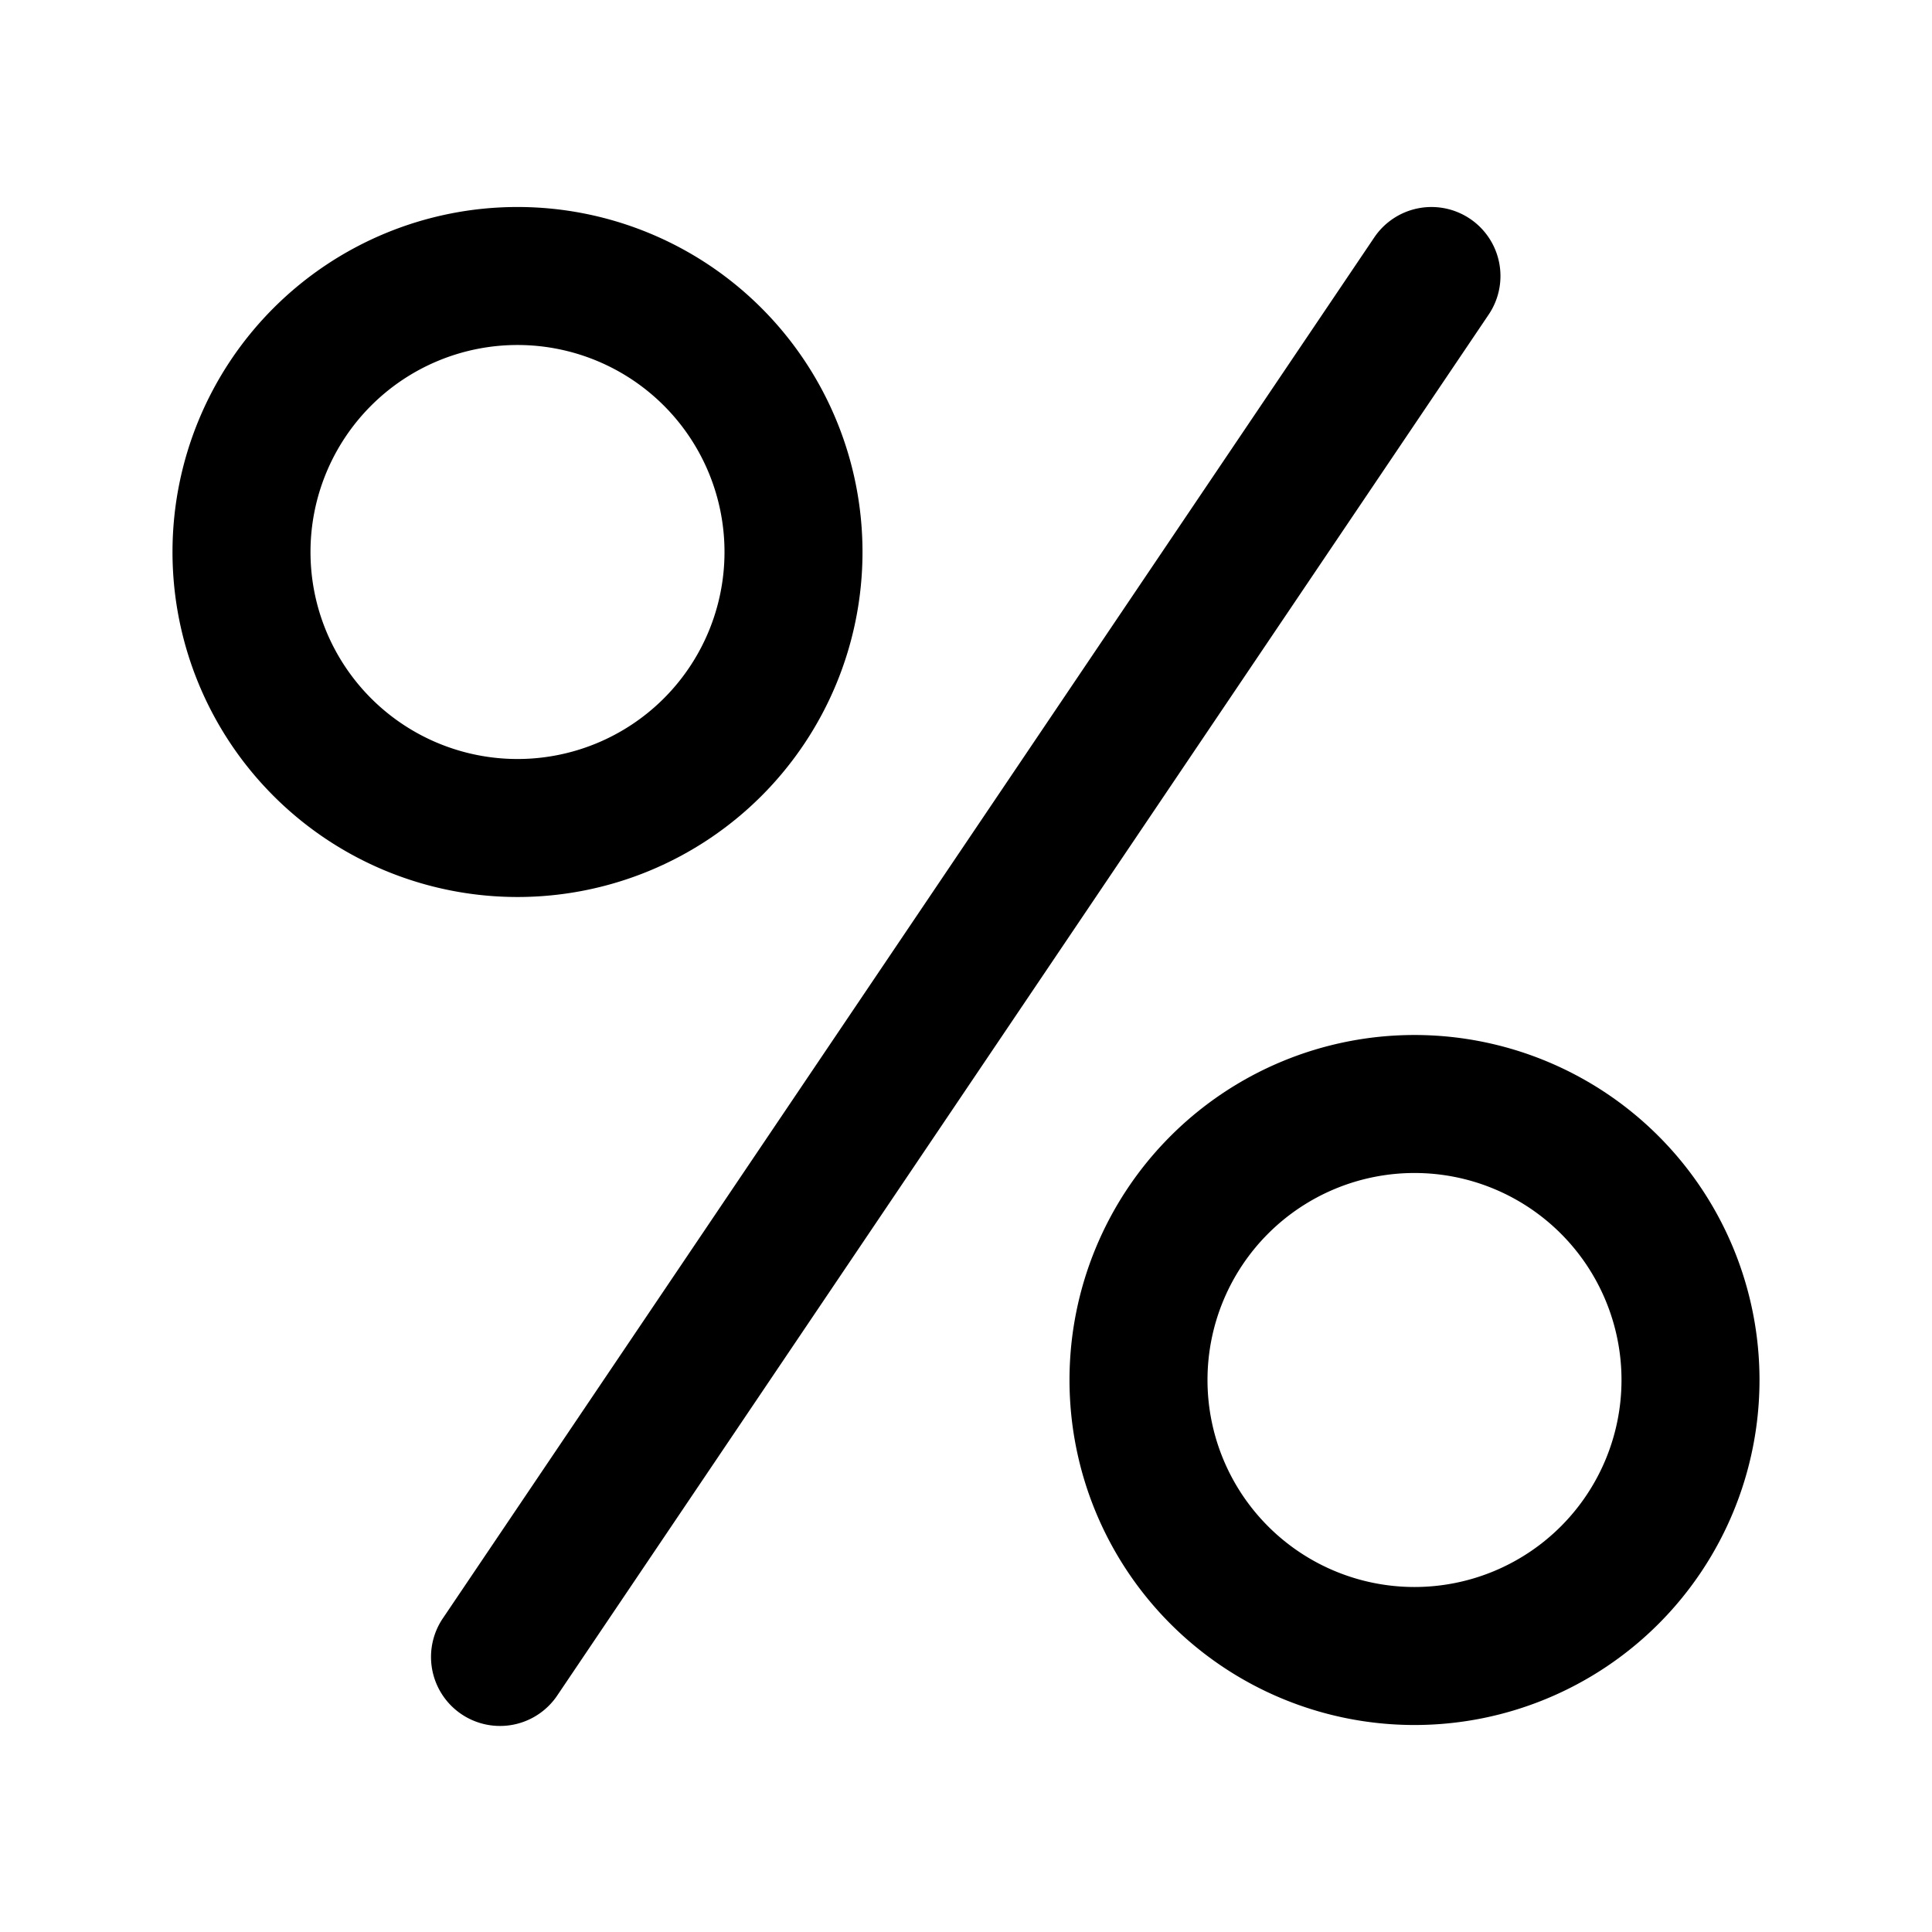 <svg xmlns="http://www.w3.org/2000/svg" xmlns:xlink="http://www.w3.org/1999/xlink" width="28" height="28" viewBox="0 0 28 28"><path fill="currentColor" d="M21.305 3.171a1 1 0 0 1 .27 1.388l-13.49 20a1 1 0 1 1-1.658-1.118l13.49-20a1 1 0 0 1 1.388-.27M7.5 5a3 3 0 1 0 0 6a3 3 0 0 0 0-6m-5 3a5 5 0 1 1 10 0a5 5 0 0 1-10 0m15 12a3 3 0 1 1 6 0a3 3 0 0 1-6 0m3-5a5 5 0 1 0 0 10a5 5 0 0 0 0-10"/></svg>